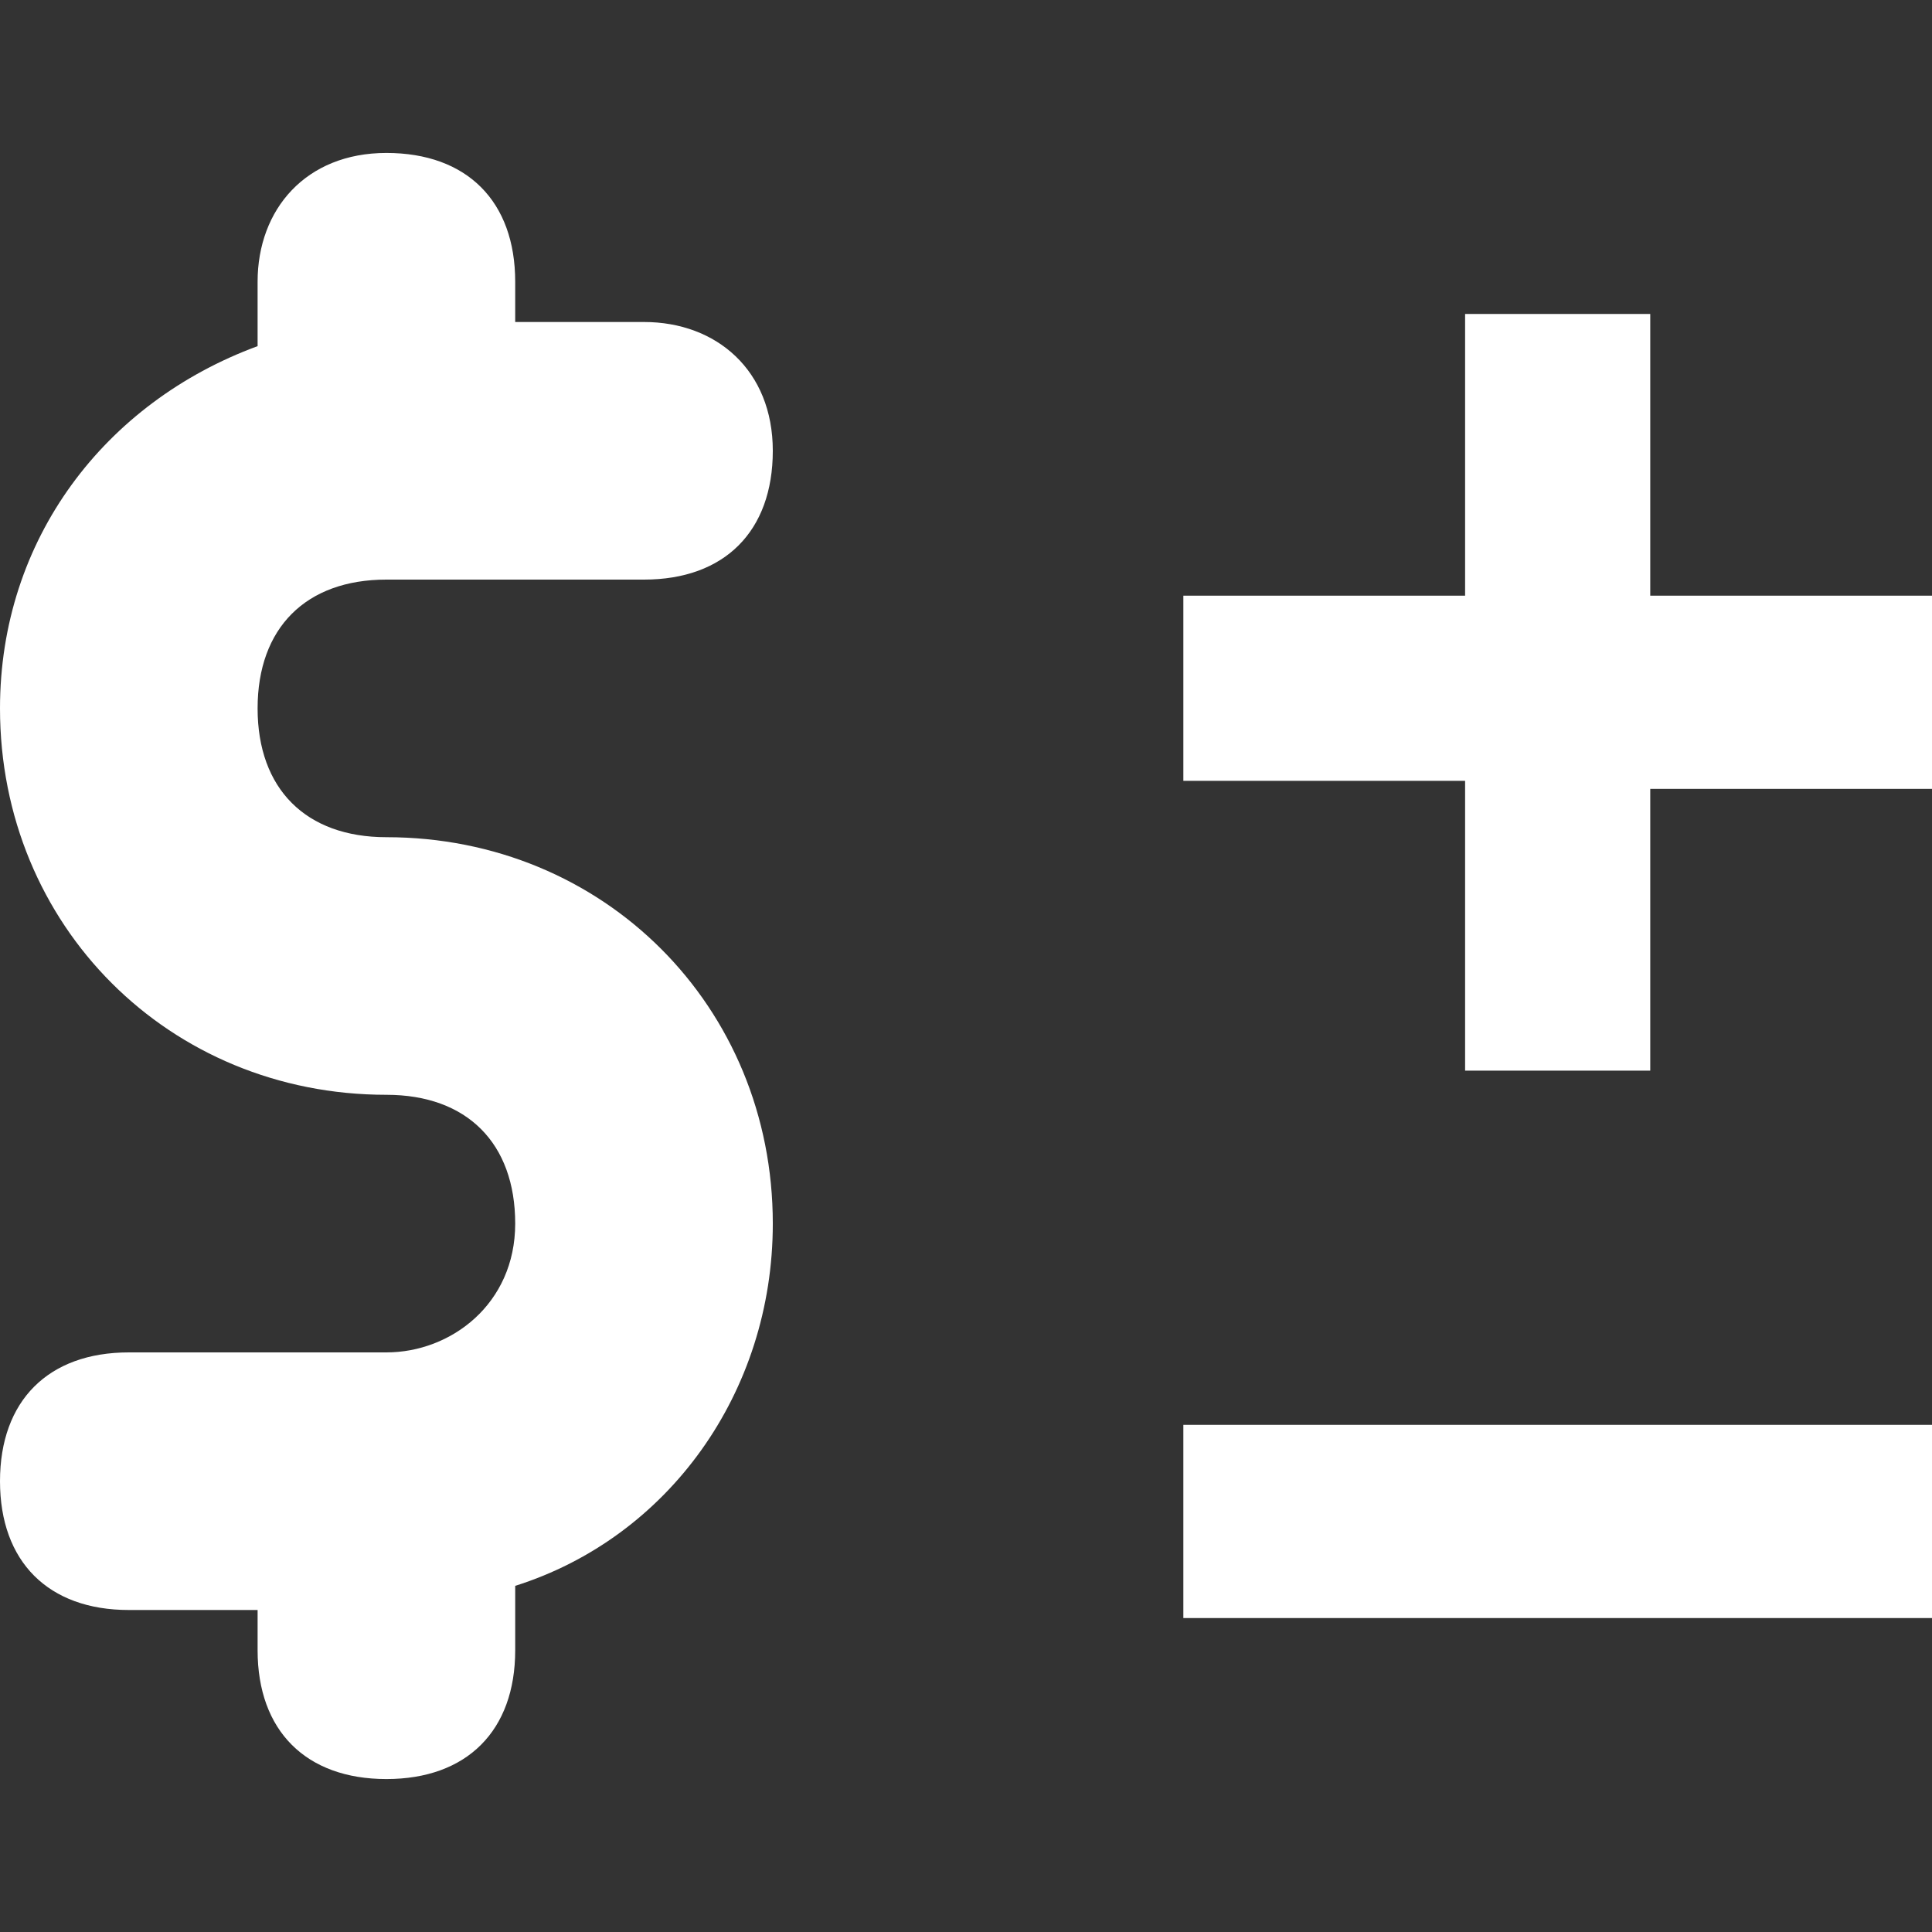 <?xml version="1.0" encoding="utf-8"?>
<!-- Generator: Adobe Illustrator 21.1.0, SVG Export Plug-In . SVG Version: 6.00 Build 0)  -->
<svg version="1.1" id="Layer_1" xmlns="http://www.w3.org/2000/svg" xmlns:xlink="http://www.w3.org/1999/xlink" x="0px" y="0px"
	 viewBox="0 0 24 24" style="enable-background:new 0 0 24 24;" xml:space="preserve">
<rect x="0" y="0" width="24" height="24" fill="#333333" stroke="none"/>
<style type="text/css">
	.st0{fill:#FFFFFF;}
</style>
<path class="st0" d="M4.8,16.8H1.6c-1,0-1.6,0.6-1.6,1.6S0.6,20,1.6,20h1.6v0.5c0,1,0.6,1.6,1.6,1.6s1.6-0.6,1.6-1.6v-0.8
	c1.9-0.6,3.2-2.4,3.2-4.5c0-2.7-2.1-4.8-4.8-4.8c-1,0-1.6-0.6-1.6-1.6s0.6-1.6,1.6-1.6H8c1,0,1.6-0.6,1.6-1.6S8.9,4,8,4H6.4V3.5
	c0-1-0.6-1.6-1.6-1.6S3.2,2.6,3.2,3.5v0.8C1.3,5,0,6.7,0,8.8c0,2.7,2.1,4.8,4.8,4.8c1,0,1.6,0.6,1.6,1.6S5.6,16.8,4.8,16.8z"/>
<g>
	<path class="st0" d="M18.2,13.2V9.7h-3.5V7.4h3.5V3.9h2.3v3.5H24v2.4h-3.5v3.5H18.2z"/>
	<path class="st0" d="M14.7,20.1v-2.4H24v2.4H14.7z"/>
</g>
</svg>
